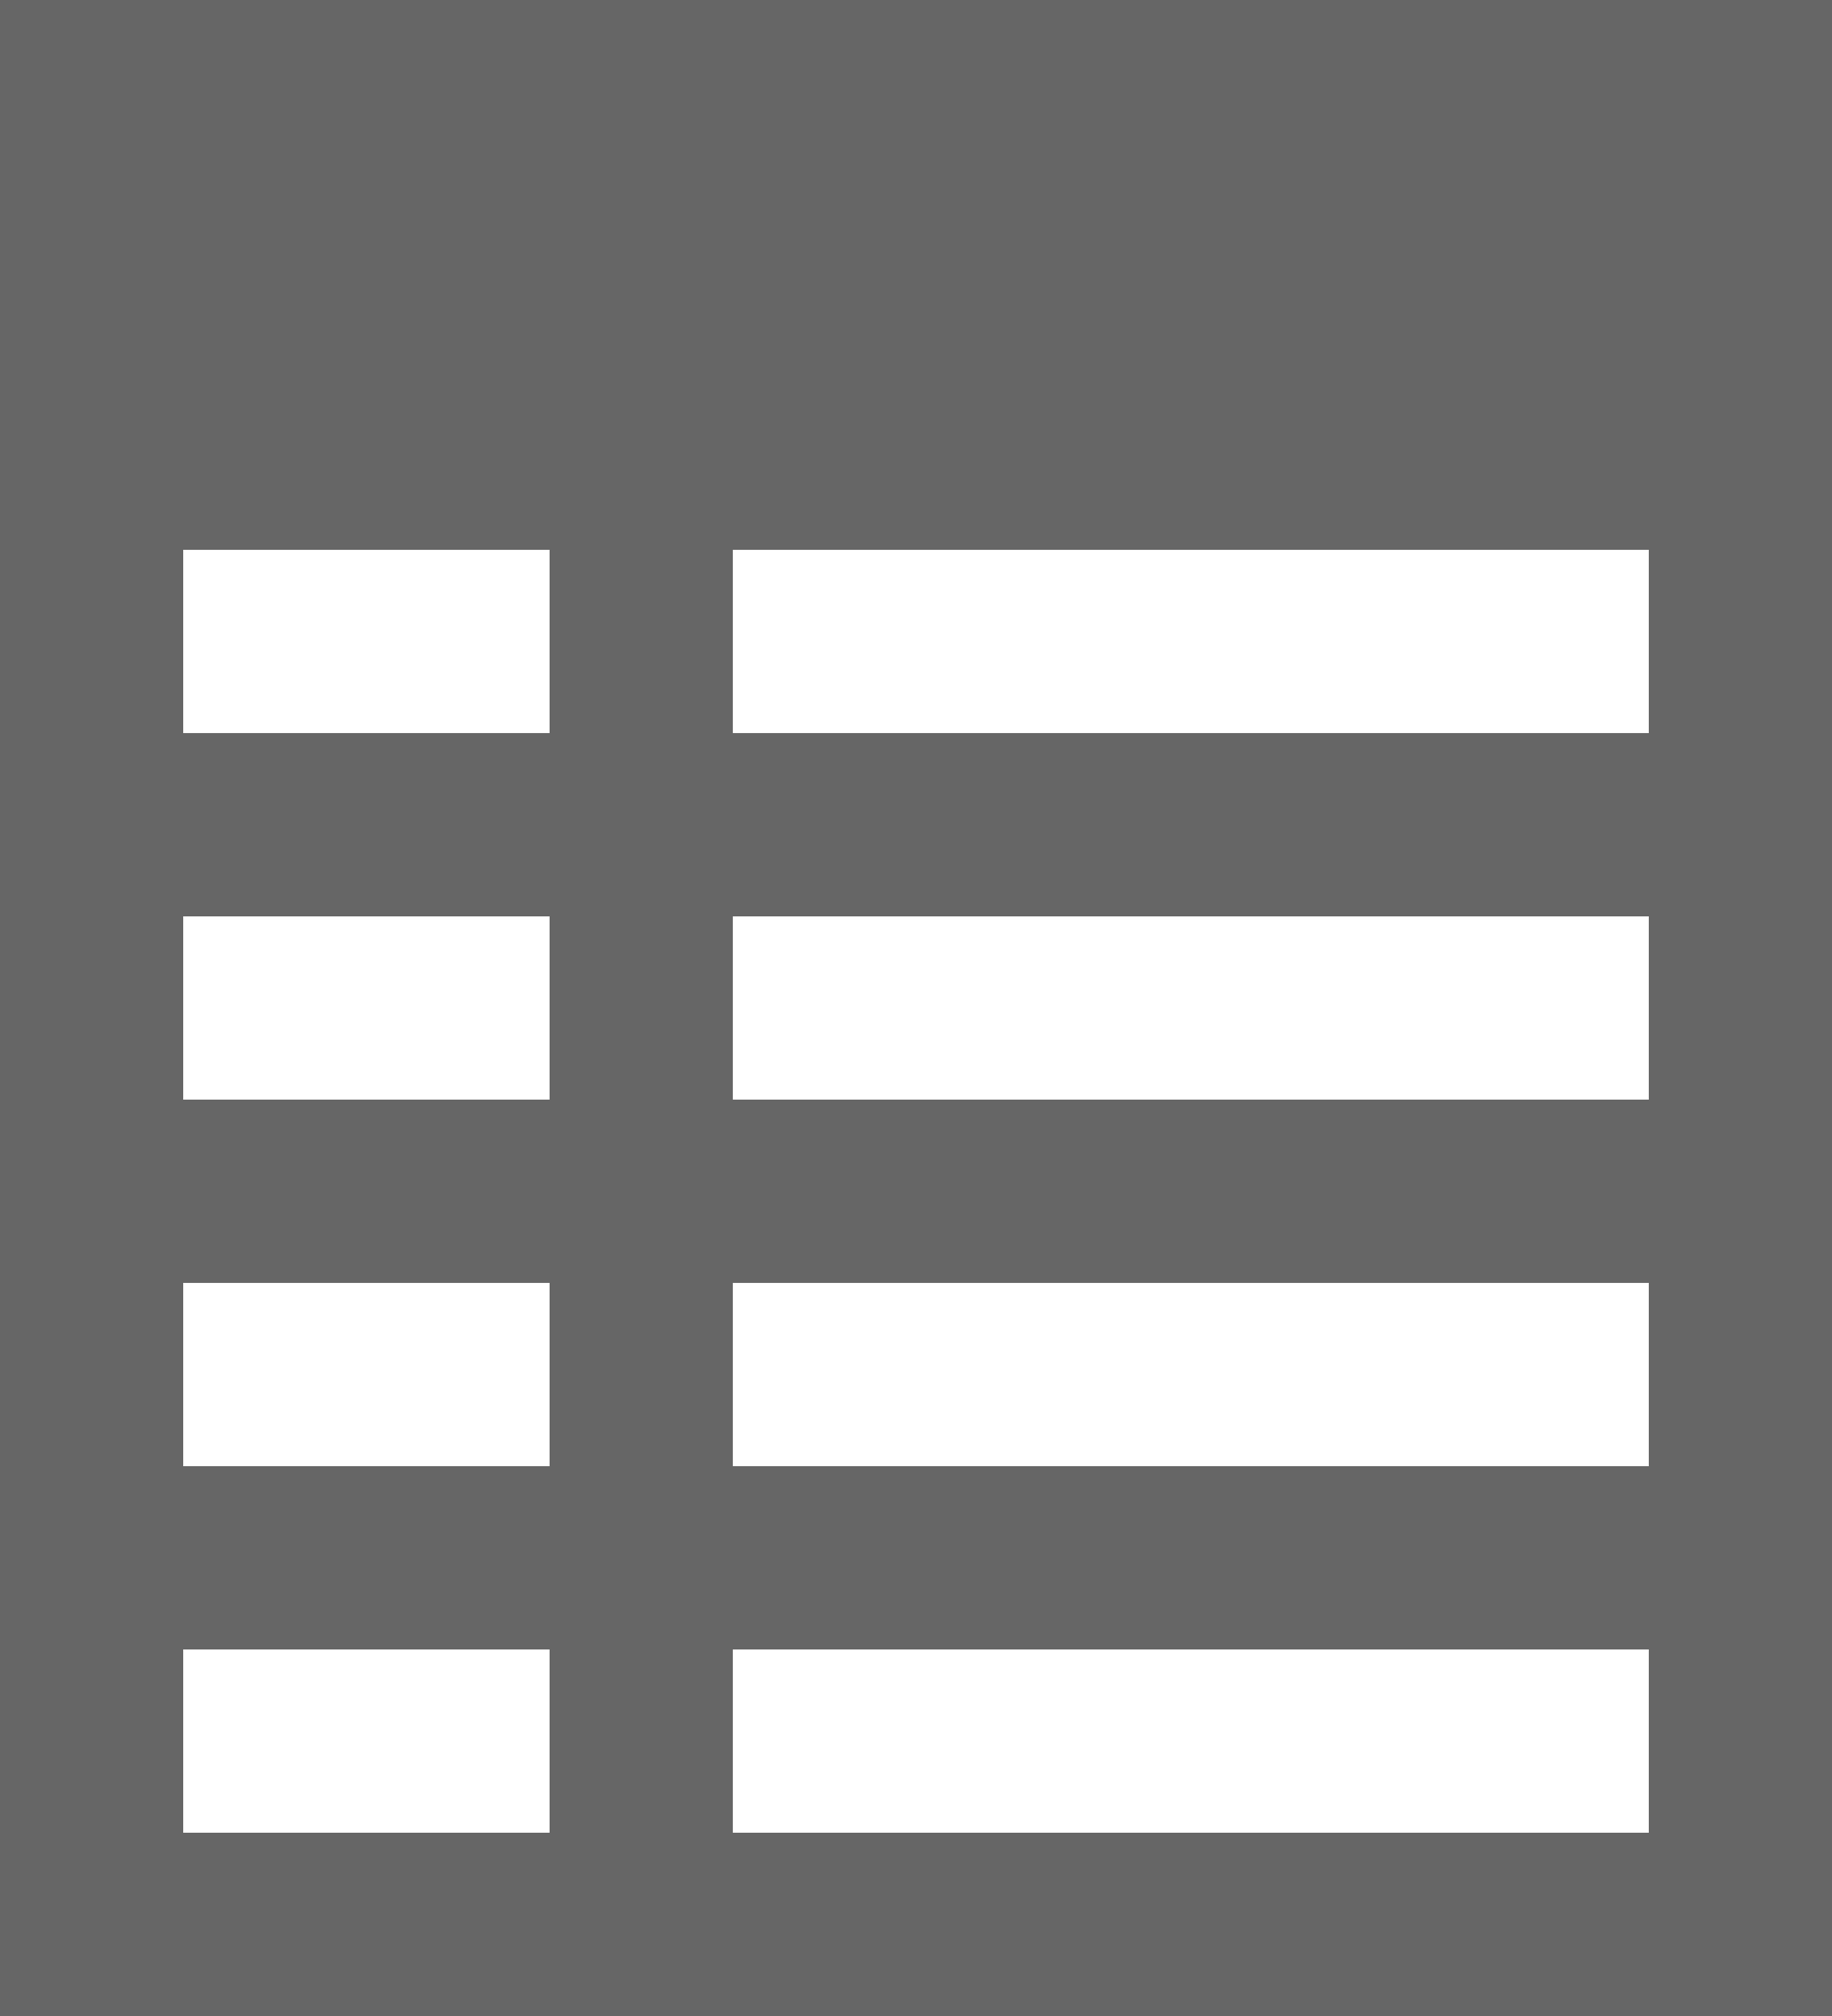<?xml version="1.0" encoding="UTF-8"?>
<svg width="10px" height="11px" viewBox="0 0 10 11" version="1.1" xmlns="http://www.w3.org/2000/svg" xmlns:xlink="http://www.w3.org/1999/xlink">
    <!-- Generator: Sketch 48.1 (47250) - http://www.bohemiancoding.com/sketch -->
    <title>Group 29</title>
    <desc>Created with Sketch.</desc>
    <defs></defs>
    <g id="15_03-Activity-Score-Student-Report-Download" stroke="none" stroke-width="1" fill="none" fill-rule="evenodd" transform="translate(-1000, -344)">
        <g id="Group-20" transform="translate(893, 289)">
            <g id="Group-15">
                <g id="Group-14">
                    <g id="Group-5">
                        <g id="Group-25" transform="translate(95, 46)">
                            <g id="Group-19" transform="translate(12, 9)">
                                <g id="Group-29">
                                    <g id="Group-28" fill="#666666">
                                        <polygon id="Line-8" fill-rule="nonzero" points="0 5 0 4 10 4 10 5"></polygon>
                                        <polygon id="Line-9" fill-rule="nonzero" points="-1.11022302e-16 7 -1.11022302e-16 6 10 6 10 7"></polygon>
                                        <polygon id="Line-10" fill-rule="nonzero" points="-5.55111512e-17 9 -5.55111512e-17 8 10 8 10 9"></polygon>
                                        <rect id="Rectangle-13" x="0" y="0" width="10" height="3"></rect>
                                        <polygon id="Line-11" fill-rule="nonzero" points="3 1 4 1 4 11 3 11"></polygon>
                                    </g>
                                    <rect id="Rectangle-5" stroke="#666666" x="0.5" y="0.5" width="9" height="10"></rect>
                                </g>
                            </g>
                        </g>
                    </g>
                </g>
            </g>
        </g>
    </g>
</svg>